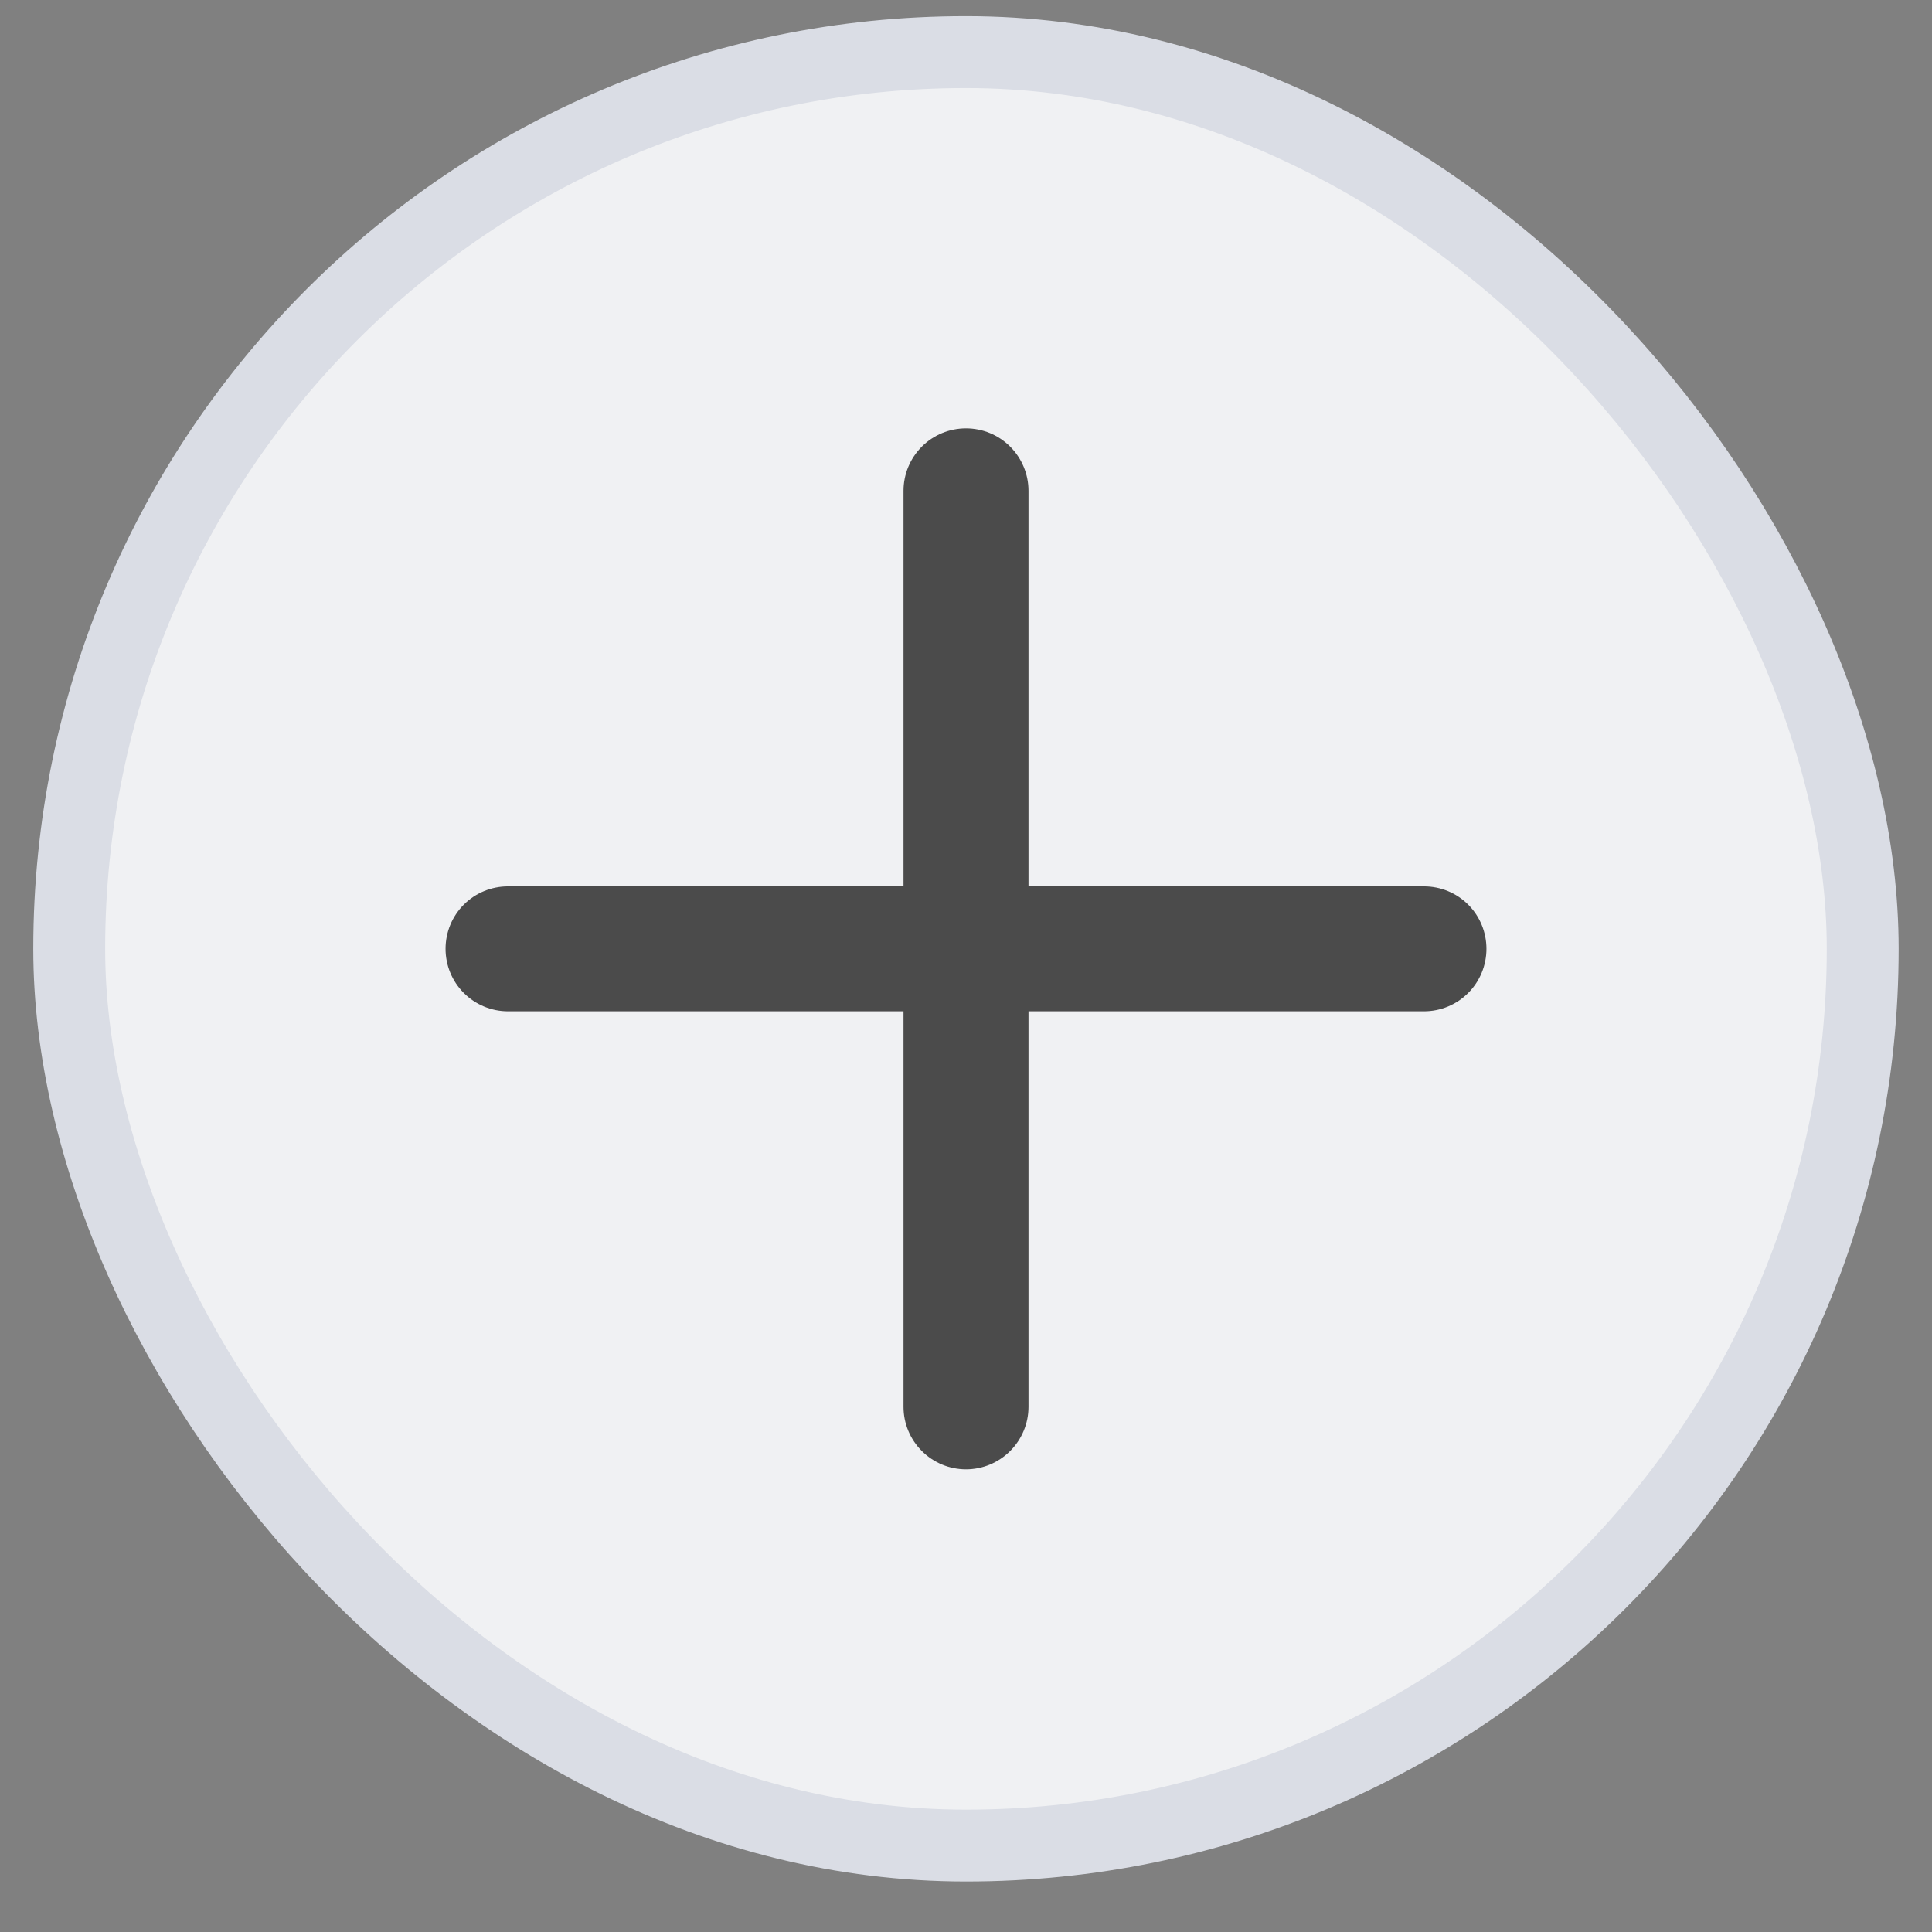 <svg width="29" height="29" viewBox="0 0 29 29" fill="none" xmlns="http://www.w3.org/2000/svg">
<rect x="0" y="0" width="29" height="29" fill="#808080" stroke="none"/>
<rect x="1.039" y="0.782" width="26.921" height="26.921" rx="13.46" fill="#F0F1F3"/>
<path d="M22.312 14.242C22.312 14.491 22.214 14.729 22.038 14.905C21.862 15.081 21.624 15.18 21.375 15.18H15.438V21.117C15.438 21.366 15.339 21.604 15.163 21.78C14.987 21.956 14.749 22.055 14.5 22.055C14.251 22.055 14.013 21.956 13.837 21.78C13.661 21.604 13.562 21.366 13.562 21.117V15.18H7.625C7.376 15.18 7.138 15.081 6.962 14.905C6.786 14.729 6.688 14.491 6.688 14.242C6.688 13.993 6.786 13.755 6.962 13.579C7.138 13.403 7.376 13.305 7.625 13.305H13.562V7.367C13.562 7.119 13.661 6.88 13.837 6.704C14.013 6.528 14.251 6.43 14.5 6.43C14.749 6.43 14.987 6.528 15.163 6.704C15.339 6.88 15.438 7.119 15.438 7.367V13.305H21.375C21.624 13.305 21.862 13.403 22.038 13.579C22.214 13.755 22.312 13.993 22.312 14.242Z" fill="#4B4B4B"/>
<rect x="1.039" y="0.782" width="26.921" height="26.921" rx="13.46" stroke="#DADDE5" stroke-width="1.079"/>
</svg>
